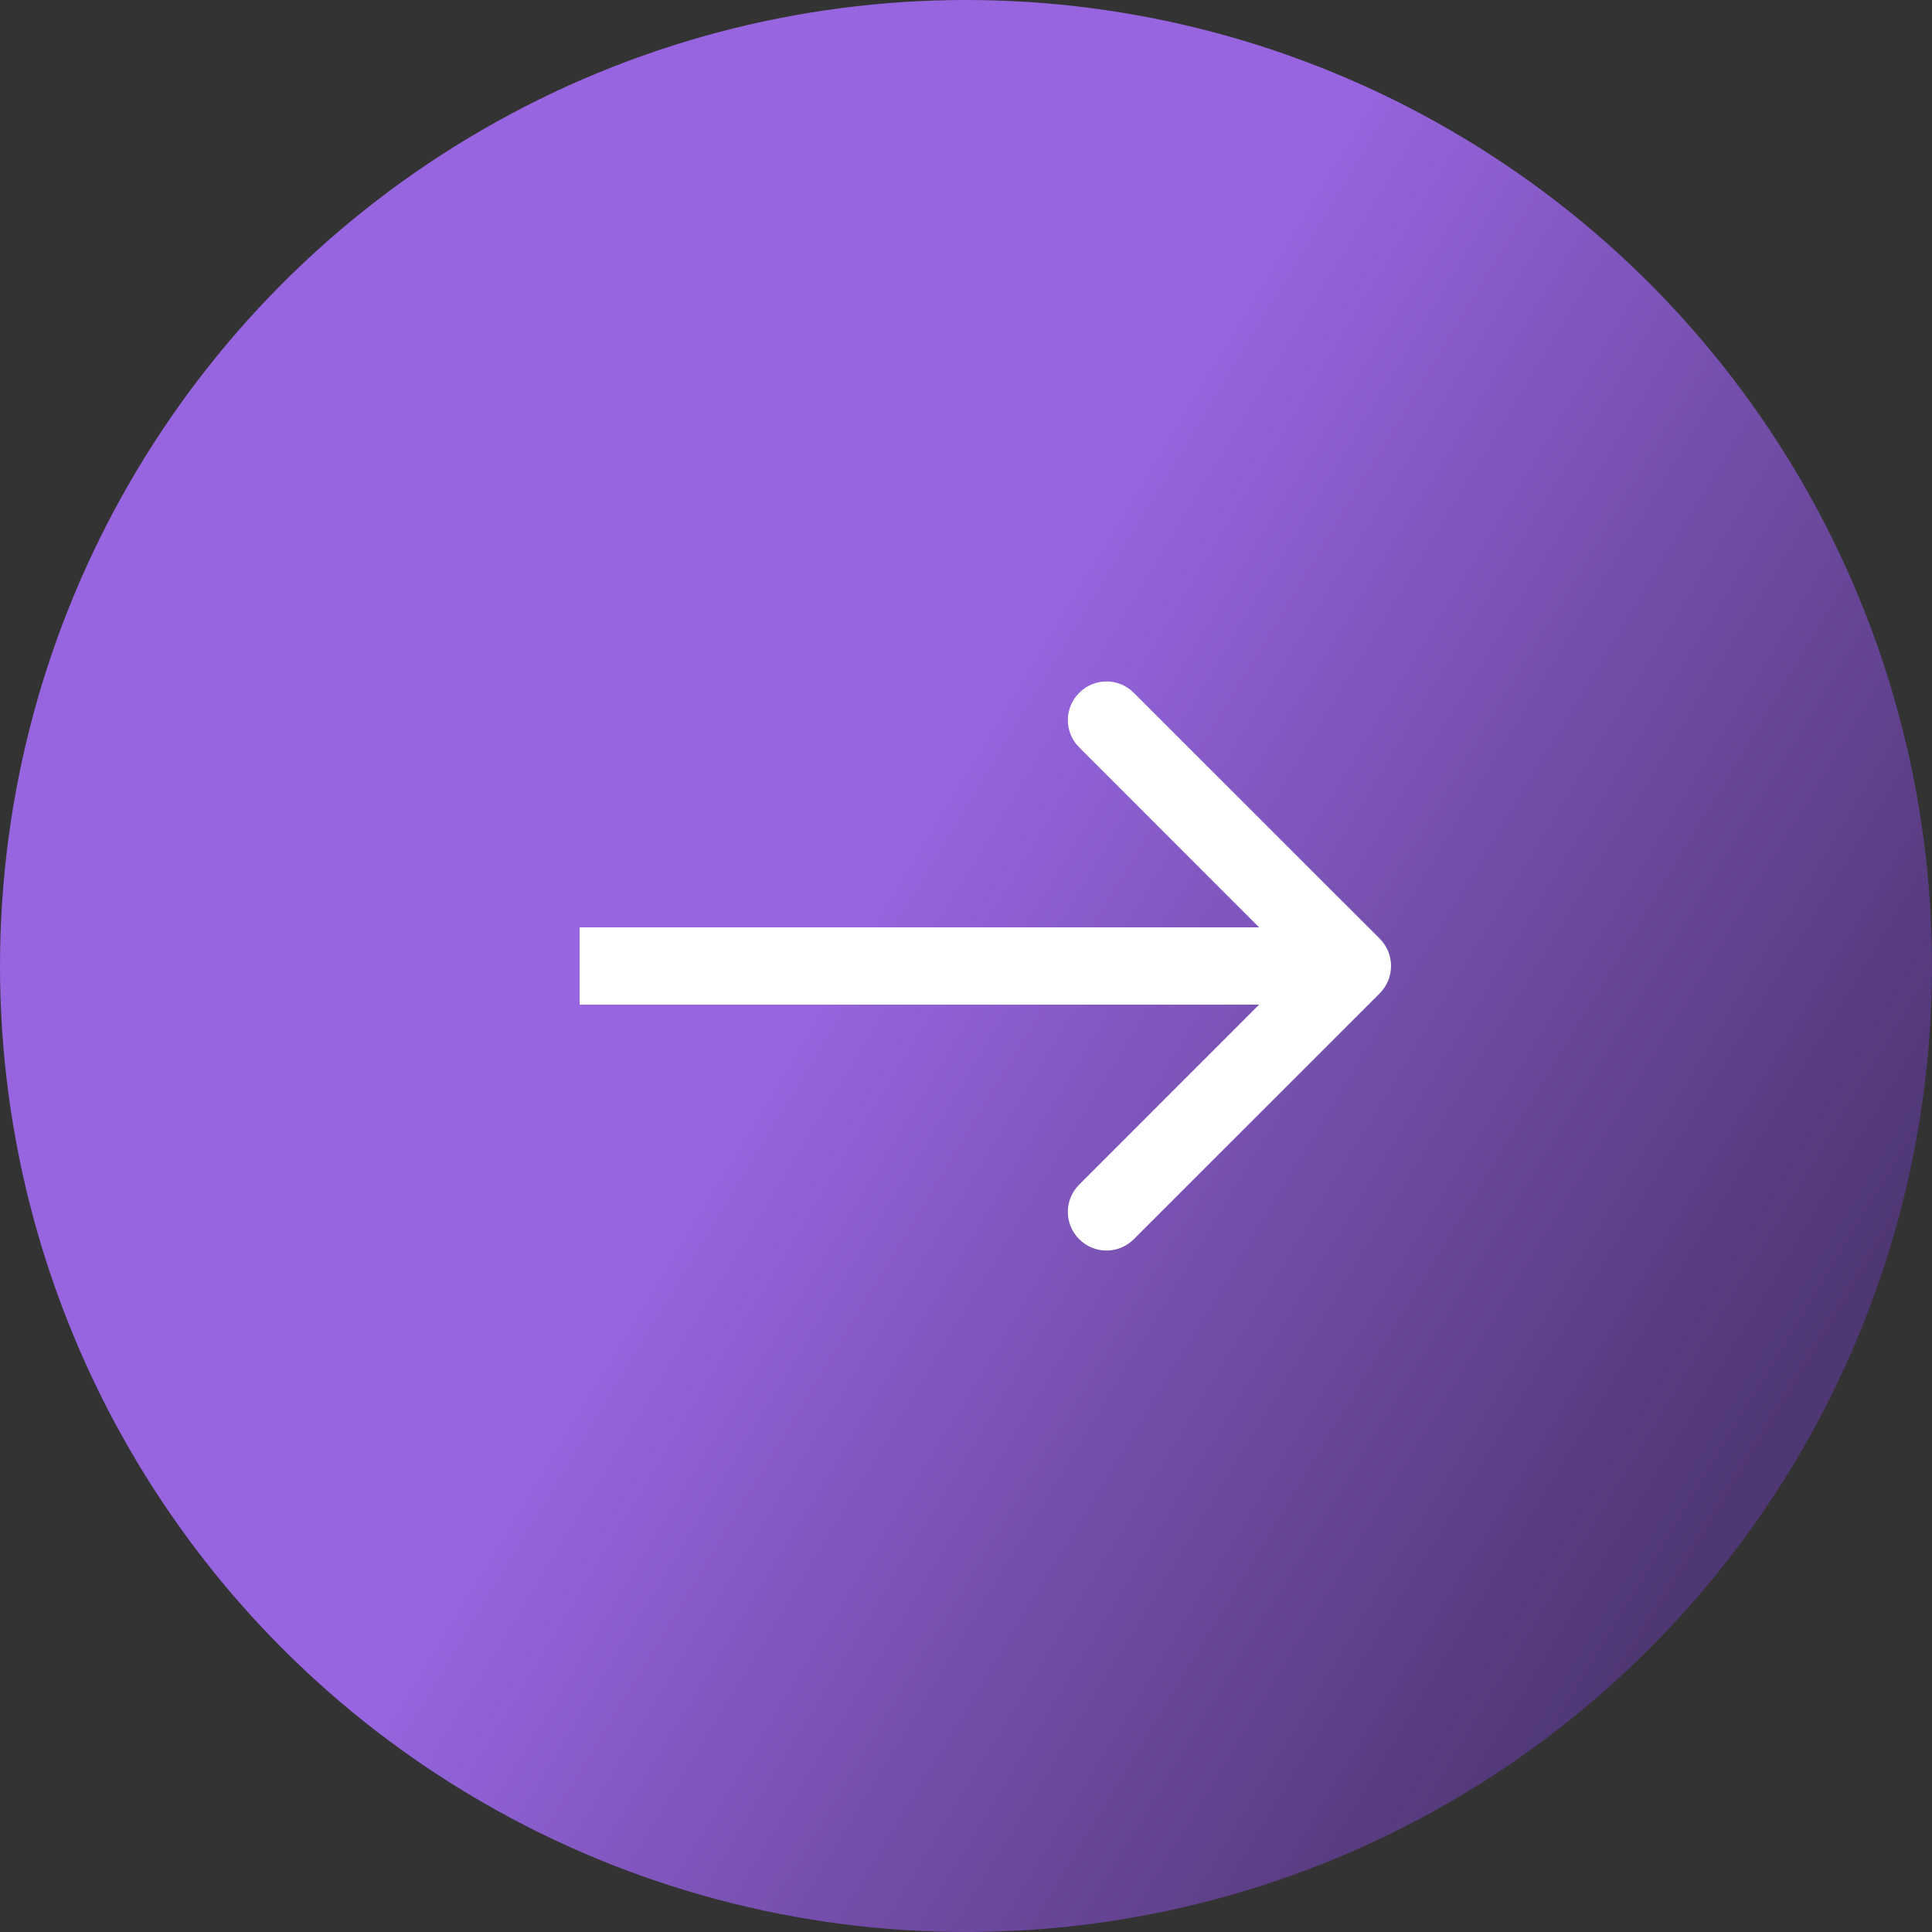 <svg width="20" height="20" viewBox="0 0 20 20" fill="none" xmlns="http://www.w3.org/2000/svg">
<rect x="0" y="0" width="20" height="20" fill="#333333" stroke="none"/>
<circle cx="10" cy="10" r="10" fill="url(#paint0_linear_42_10)"/>
<path d="M14.283 10.283C14.439 10.127 14.439 9.873 14.283 9.717L11.737 7.172C11.581 7.015 11.328 7.015 11.172 7.172C11.015 7.328 11.015 7.581 11.172 7.737L13.434 10L11.172 12.263C11.015 12.419 11.015 12.672 11.172 12.828C11.328 12.985 11.581 12.985 11.737 12.828L14.283 10.283ZM6 10.4L14 10.4V9.6L6 9.6V10.4Z" fill="white"/>
<defs>
<linearGradient id="paint0_linear_42_10" x1="1.5" y1="5.5" x2="18" y2="15.5" gradientUnits="userSpaceOnUse">
<stop offset="0.435" stop-color="#9765E0"/>
<stop offset="1" stop-color="#52377A" stop-opacity="0.9"/>
</linearGradient>
</defs>
</svg>
